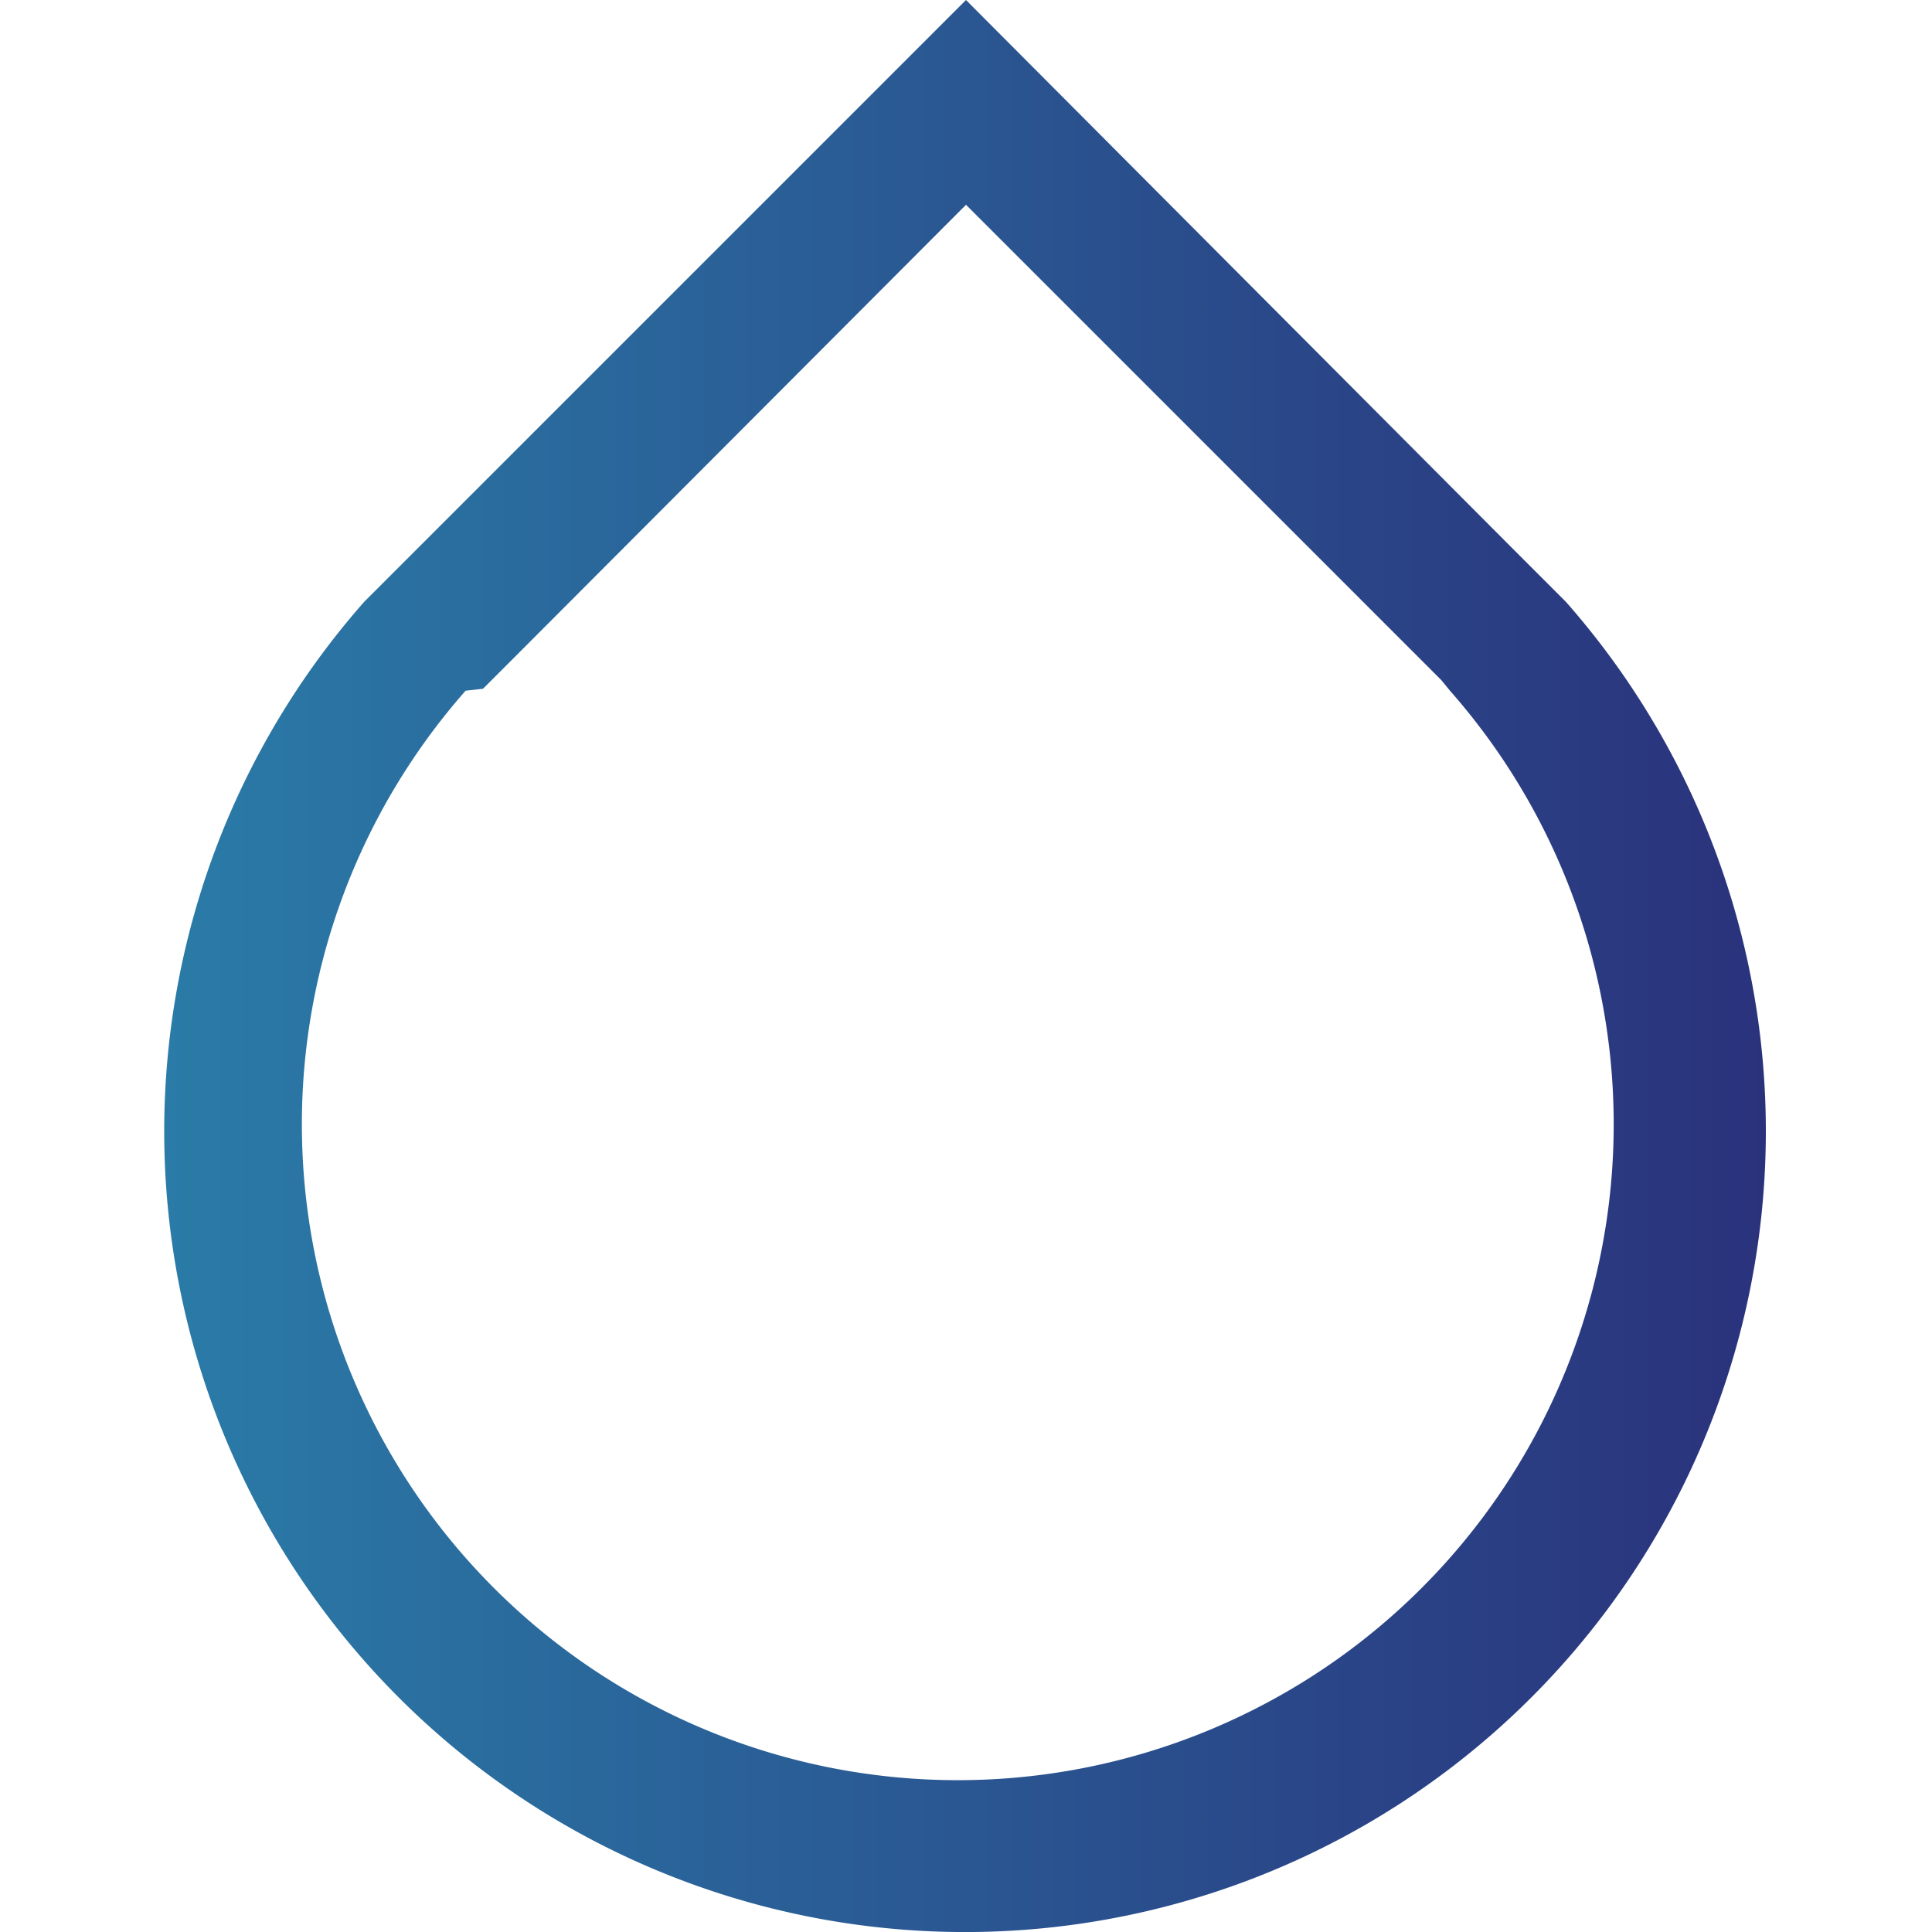 <svg data-name="Слой 1" id="Слой_1" viewBox="0 0 20 20" xmlns="http://www.w3.org/2000/svg">
  <defs>
    <style>.cls-1 {
      fill: url(#linear-gradient);
    }</style>
    <linearGradient gradientUnits="userSpaceOnUse" id="linear-gradient" x1="1.71" x2="18.29" y1="10" y2="10">
      <stop offset="0" stop-color="#2a7ba7"/>
      <stop offset="1" stop-color="#2a327c"/>
    </linearGradient>
  </defs>
  <title>Монтажная область 7</title>
  <path class="cls-1"
        d="M10,2.12l4.6,4.6,0,0,0,0,.32.32,0,0,0,0h0l.09.11a6.79,6.79,0,1,1-10.19,0L5,7.13l0,0,0,0,0,0,.32-.32,0,0,0,0L10,2.12M10,0,4.34,5.66l-.39.39-.18.18h0a8.29,8.29,0,1,0,12.44,0h0l-.18-.18-.39-.39L10,0Z"/>
</svg>
